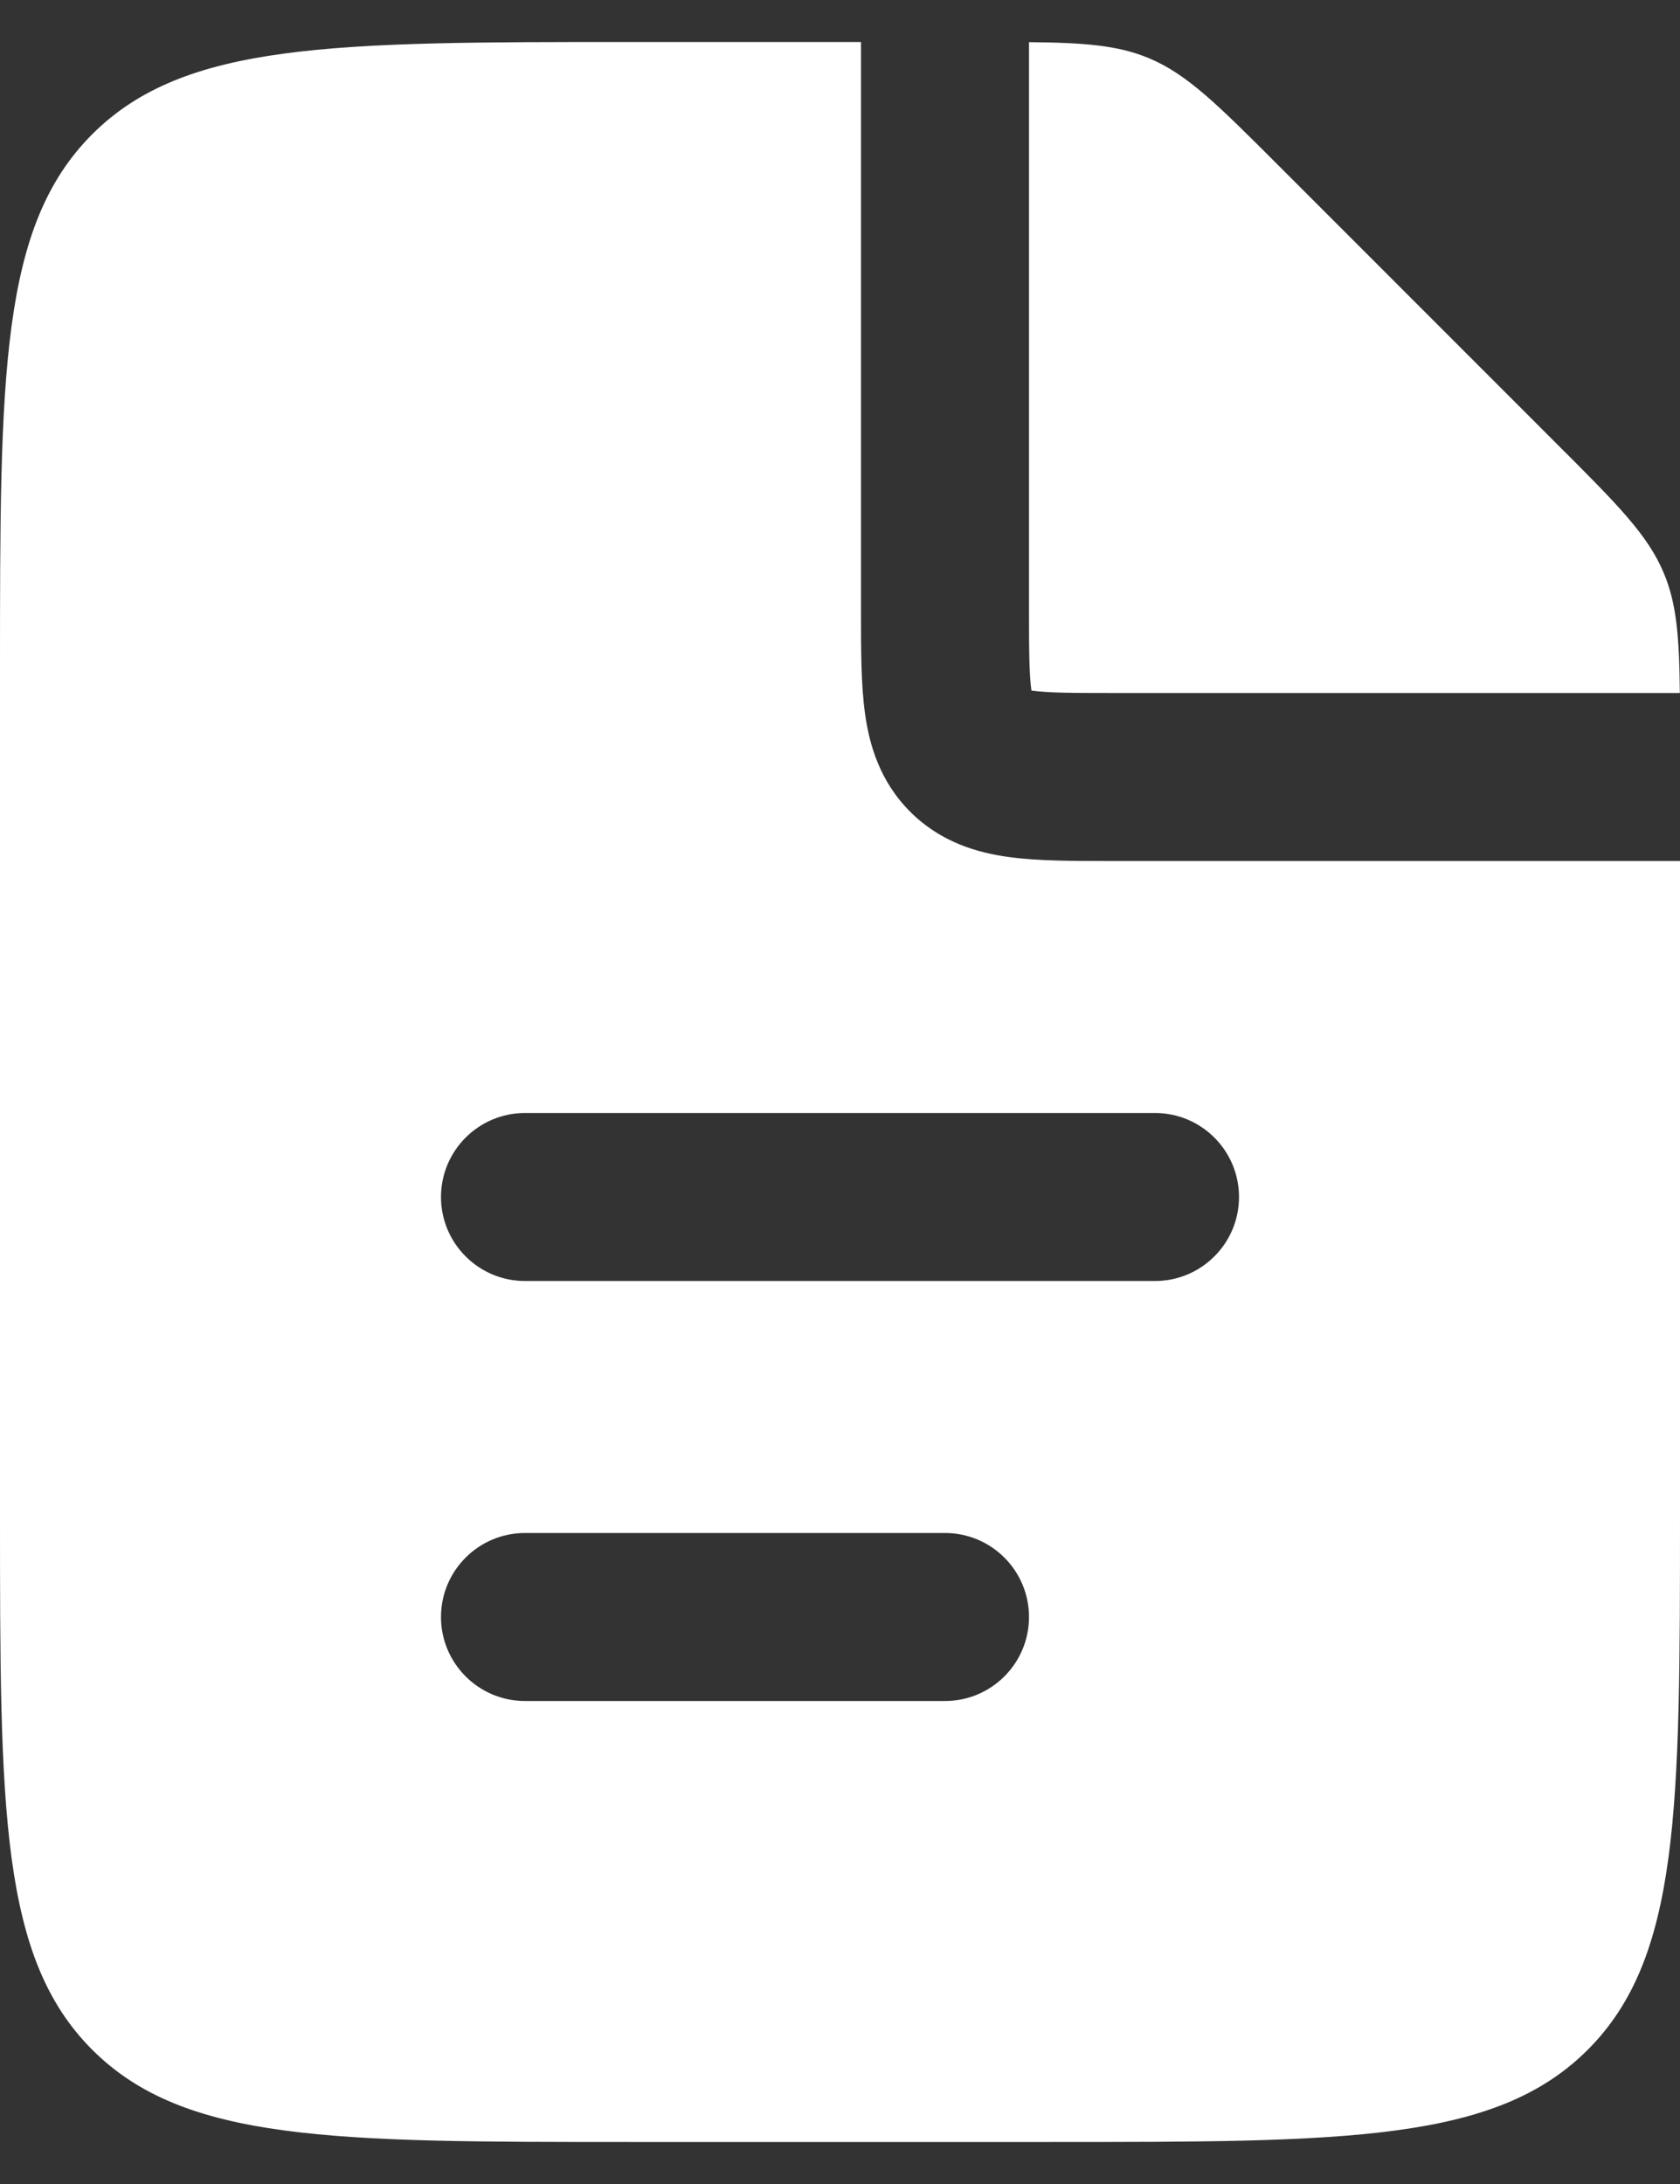 <svg width="20" height="26" viewBox="0 0 20 26" fill="none" xmlns="http://www.w3.org/2000/svg">
<rect x="0" y="0" width="20" height="26" fill="#333333" stroke="none"/>
<path fill-rule="evenodd" clip-rule="evenodd" d="M10.25 0.5V7.25L10.25 7.304V7.304V7.304V7.304C10.25 7.729 10.25 8.141 10.296 8.481C10.347 8.864 10.473 9.301 10.836 9.664C11.199 10.027 11.636 10.153 12.02 10.204C12.359 10.25 12.771 10.25 13.196 10.25H13.196H13.196H13.196L13.25 10.25H20V18C20 21.535 20 23.303 18.902 24.402C17.803 25.5 16.035 25.5 12.5 25.5H7.5C3.964 25.5 2.197 25.5 1.098 24.402C0 23.303 0 21.535 0 18V8C0 4.464 0 2.697 1.098 1.598C2.197 0.5 3.964 0.5 7.5 0.5H10.25ZM12.25 0.502V7.25C12.25 7.75 12.252 8.024 12.278 8.214L12.279 8.221L12.286 8.222C12.476 8.248 12.75 8.25 13.25 8.25H19.998C19.992 7.591 19.961 7.194 19.81 6.829C19.619 6.369 19.258 6.008 18.535 5.286L18.535 5.286L15.214 1.964C14.492 1.242 14.131 0.881 13.671 0.69C13.306 0.539 12.909 0.508 12.25 0.502ZM5.25 14.25C5.25 13.698 5.698 13.25 6.25 13.25L13.75 13.25C14.302 13.25 14.75 13.698 14.75 14.25C14.75 14.802 14.302 15.25 13.75 15.25L6.25 15.25C5.698 15.25 5.25 14.802 5.25 14.25ZM6.25 18.25C5.698 18.25 5.25 18.698 5.25 19.25C5.25 19.802 5.698 20.25 6.25 20.25H11.25C11.802 20.25 12.25 19.802 12.25 19.25C12.25 18.698 11.802 18.25 11.25 18.25H6.25Z" fill="white"/>
</svg>
